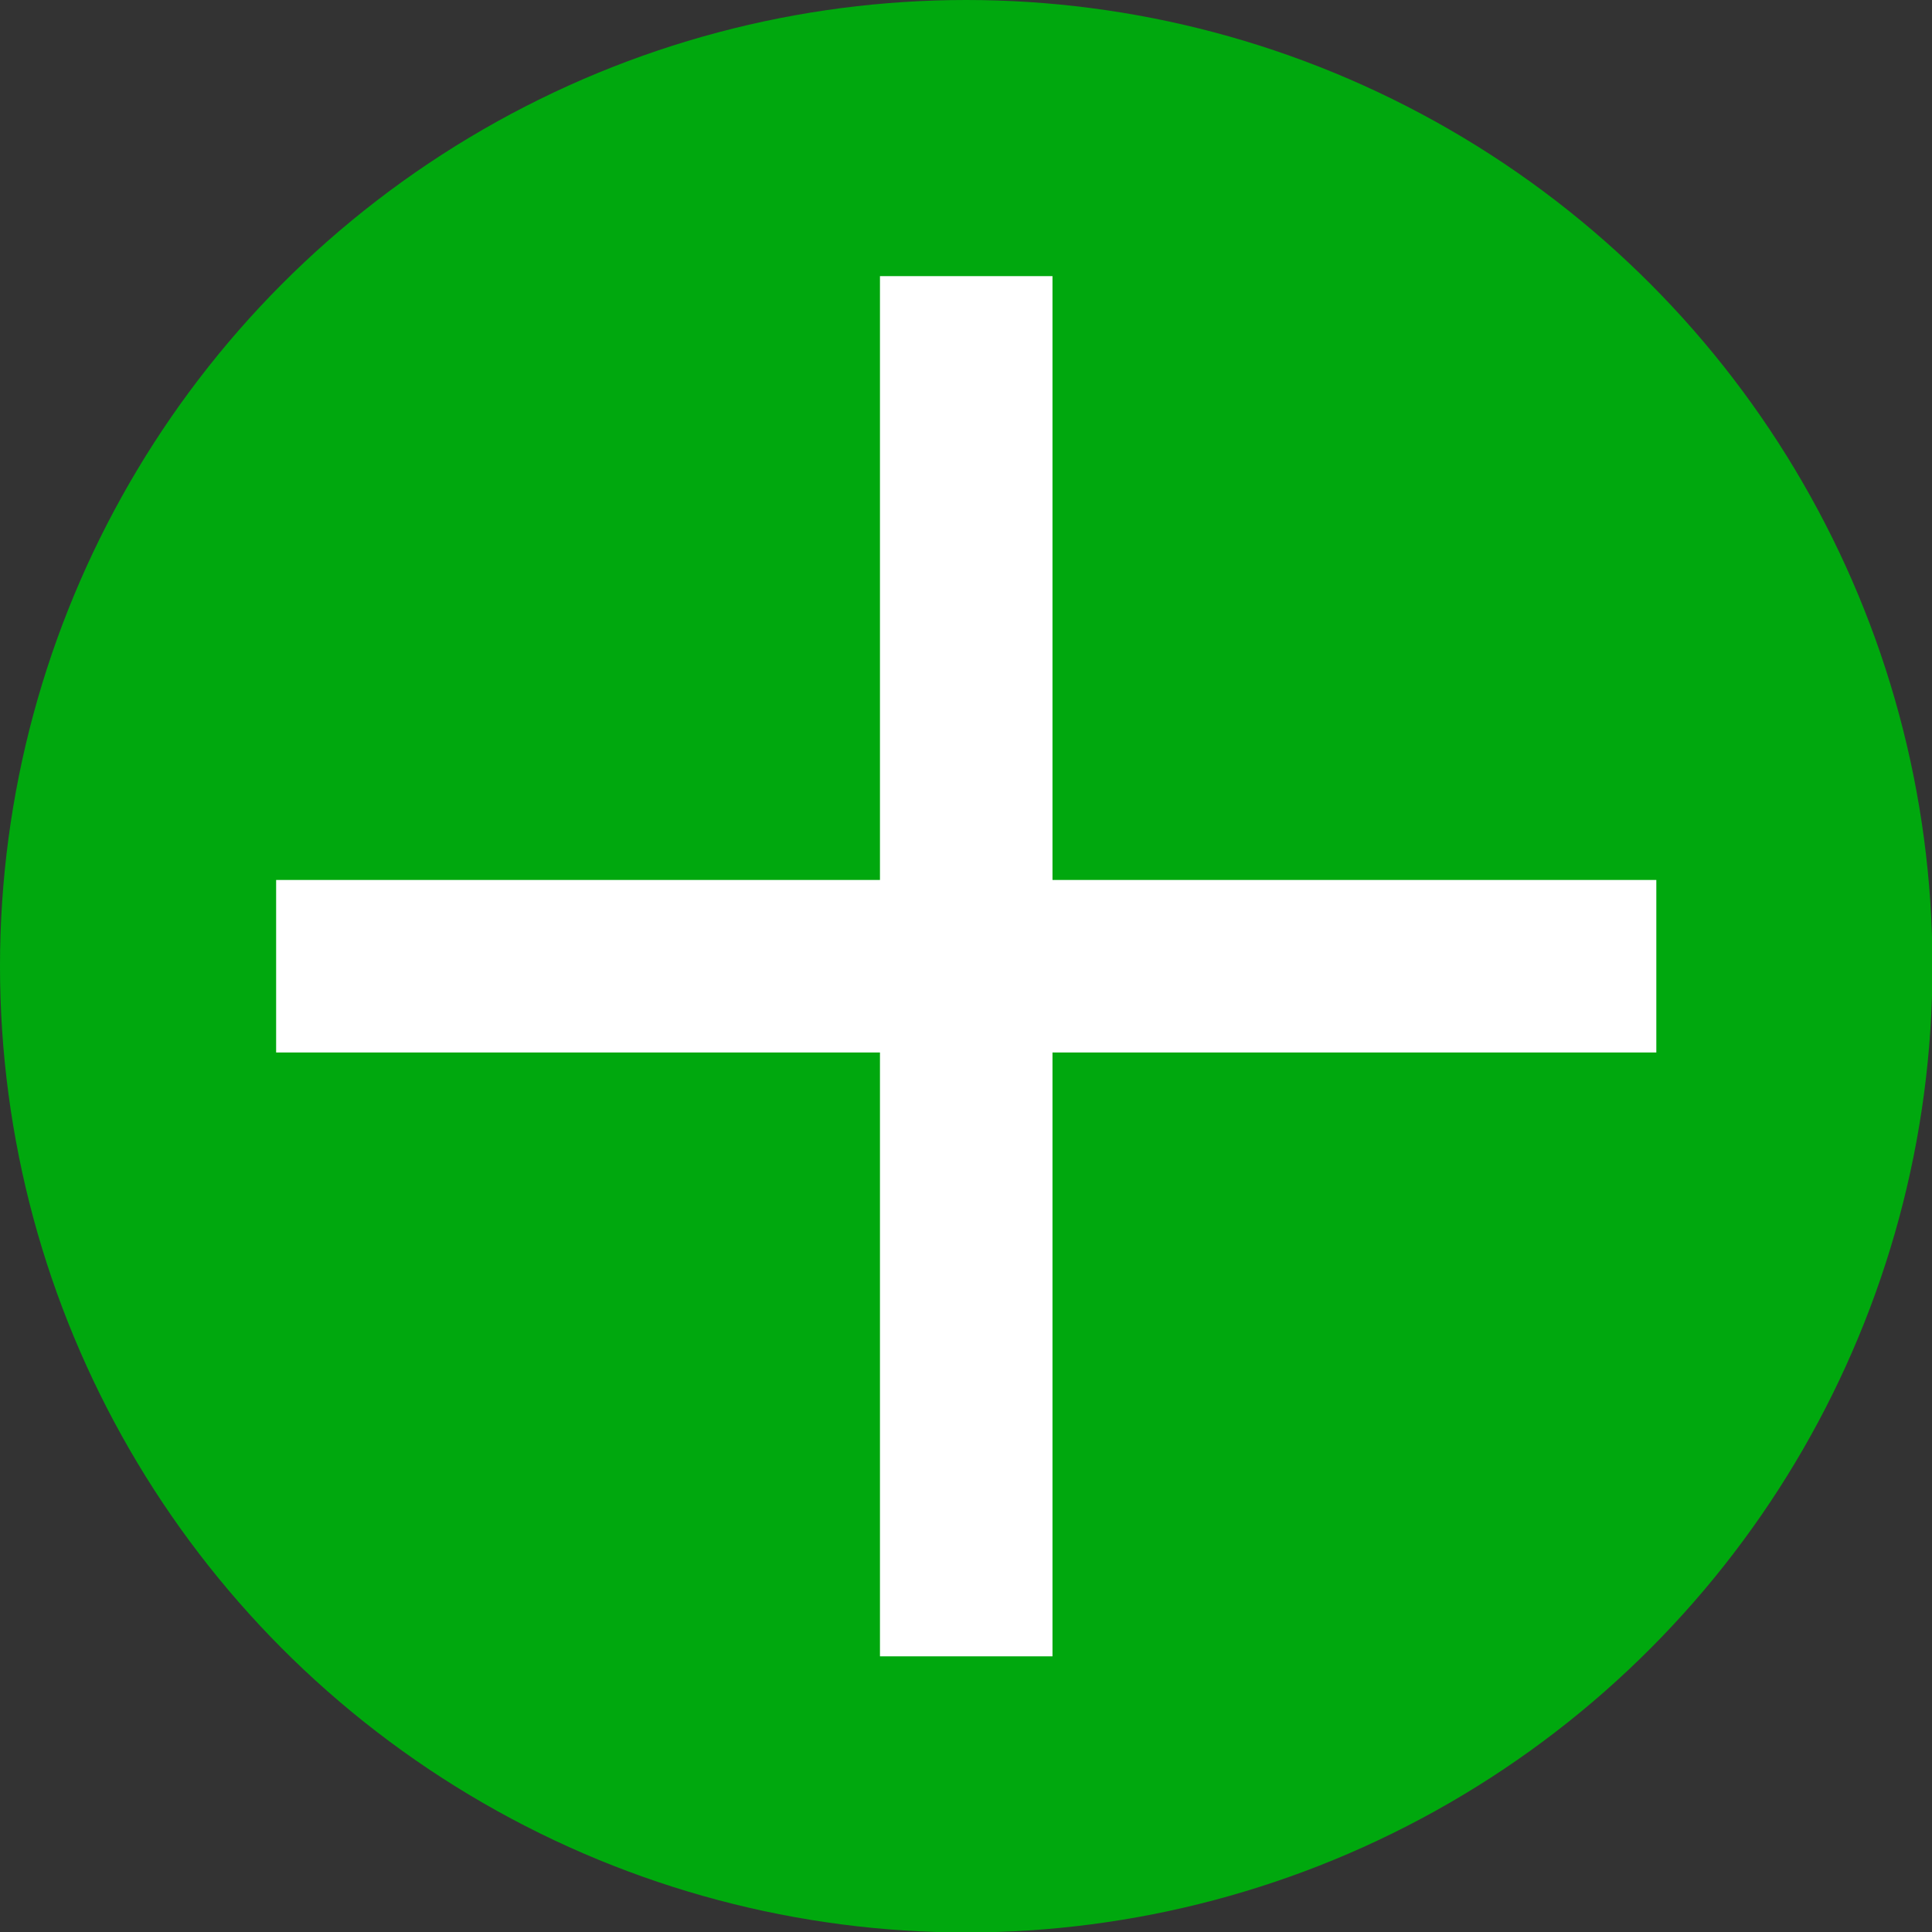 <ns0:svg xmlns:ns0="http://www.w3.org/2000/svg" xmlns:ns1="http://sodipodi.sourceforge.net/DTD/sodipodi-0.dtd" xmlns:ns2="http://www.inkscape.org/namespaces/inkscape" ns1:docname="emblem-new.svg" id="svg8" version="1.1" viewBox="0 0 4.233 4.233" height="16" width="16">
  <ns0:rect x="0" y="0" width="4.233" height="4.233" fill="#333333" stroke="none"/>
  <ns0:defs id="defs2" />
  <ns1:namedview ns2:window-maximized="1" ns2:window-y="27" ns2:window-x="1920" ns2:window-height="1016" ns2:window-width="1920" units="px" showgrid="false" ns2:document-rotation="0" ns2:current-layer="layer3" ns2:document-units="px" ns2:cy="6.3784946" ns2:cx="11.587665" ns2:zoom="22.627417" ns2:pageshadow="2" ns2:pageopacity="0.0" borderopacity="1.0" bordercolor="#666666" pagecolor="#ffffff" id="base" ns2:lockguides="false" />
  <ns0:g ns2:groupmode="layer" id="layer3" ns2:label="Graphic" style="display:inline">
    <ns0:circle style="fill:#00a80e;fill-opacity:1;stroke-width:0.944;stroke-linecap:round;stroke-miterlimit:1.6;paint-order:stroke markers fill" id="path835" cx="2.117" cy="2.117" r="2.117" />
    <ns0:path id="rect837" style="fill:#ffffff;fill-opacity:1;stroke-width:0.523;stroke-linecap:round;stroke-miterlimit:1.6;paint-order:stroke markers fill" d="M 1.928,0.605 V 1.928 H 0.605 V 2.306 H 1.928 V 3.629 H 2.306 V 2.306 H 3.629 V 1.928 H 2.306 V 0.605 Z" />
  </ns0:g>
</ns0:svg>